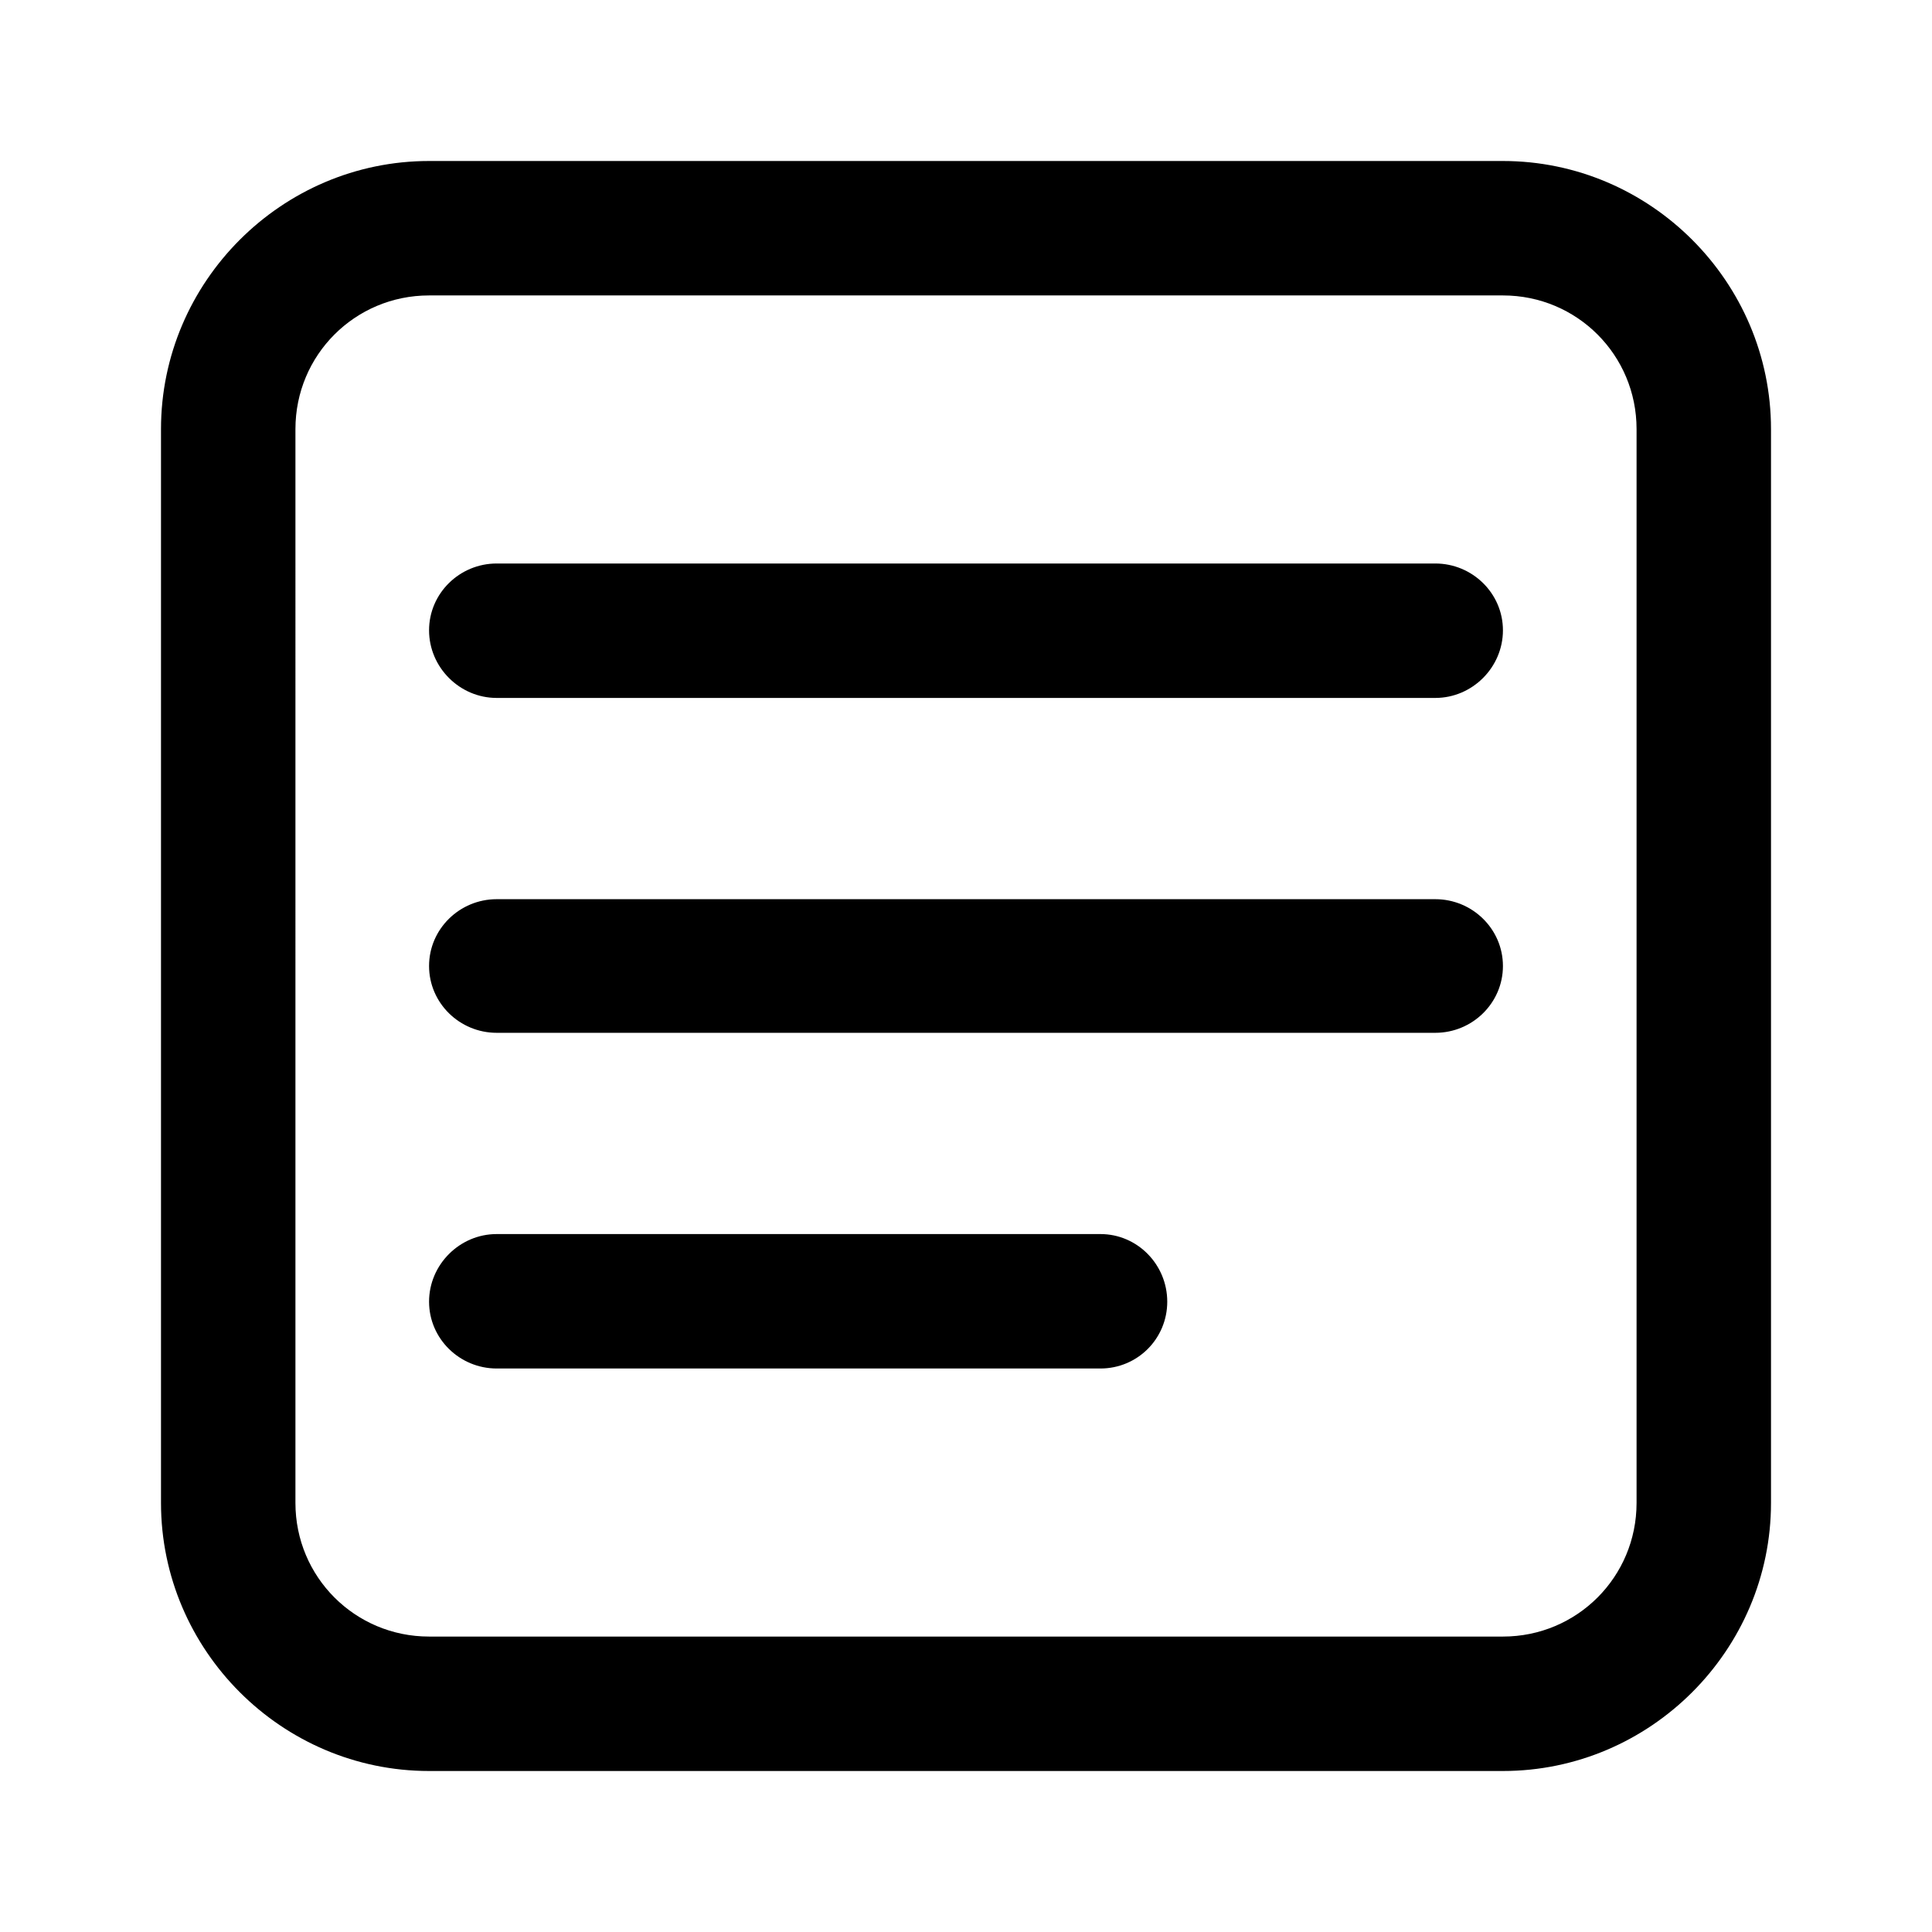 <svg width="24" height="24" viewBox="0 0 24 24" xmlns="http://www.w3.org/2000/svg"><title>textblock</title><path d="M14.5 16.17c0 .46-.37.83-.83.83h-7.5c-.46 0-.84-.37-.84-.83 0-.46.38-.84.84-.84h7.5c.46 0 .83.38.83.84zm4.17-8.34c0 .46-.38.84-.84.84H6.17c-.46 0-.84-.38-.84-.84 0-.46.38-.83.84-.83h11.66c.46 0 .84.37.84.83zm0 4.17c0 .46-.38.83-.84.83H6.17c-.46 0-.84-.37-.84-.83 0-.46.38-.83.84-.83h11.66c.46 0 .84.37.84.83zm1.66 6.67c0 .92-.74 1.66-1.66 1.66H5.33c-.92 0-1.66-.74-1.66-1.66V5.33c0-.92.74-1.66 1.66-1.66h13.34c.92 0 1.66.74 1.66 1.66v13.34zM18.67 2H5.33C3.5 2 2 3.5 2 5.33v13.34C2 20.5 3.5 22 5.33 22h13.34C20.5 22 22 20.5 22 18.67V5.33C22 3.5 20.5 2 18.67 2z" fill-rule="evenodd"/></svg>